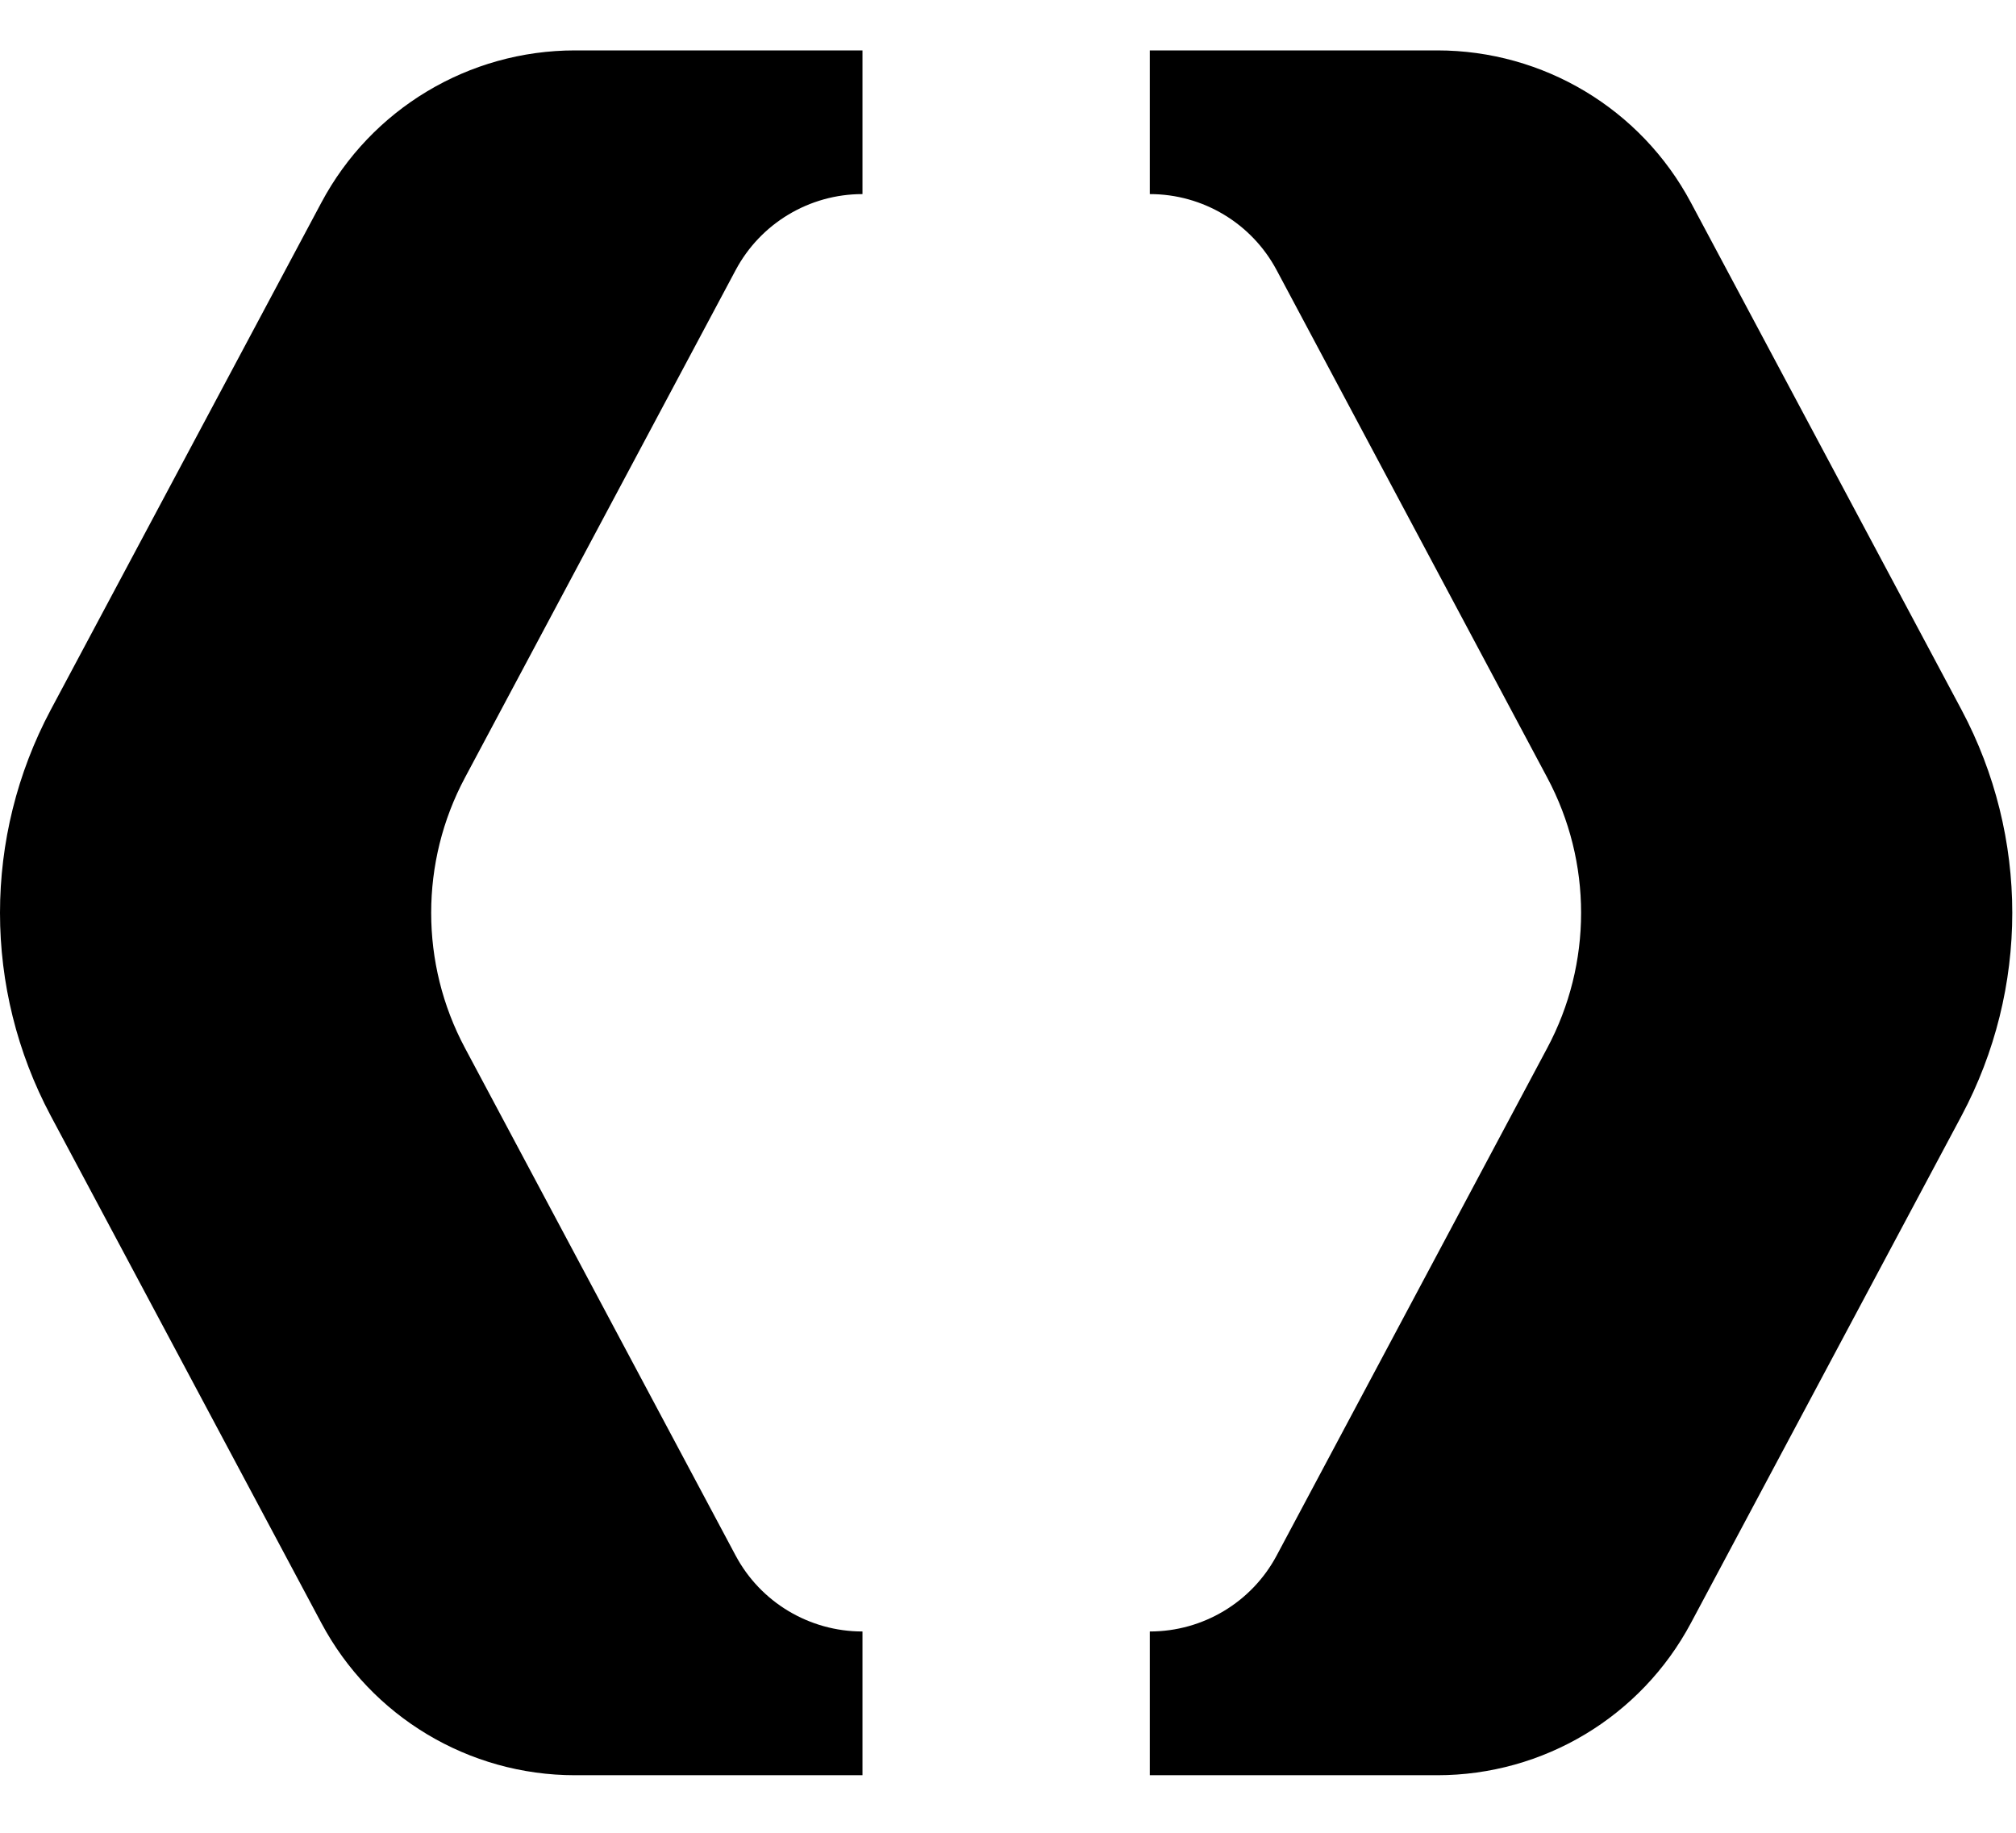 <svg width="33" height="30" viewBox="0 0 33 30" fill="none" xmlns="http://www.w3.org/2000/svg">
<path d="M5.26 3.317L0.83 11.62C0.277 12.659 0 13.8 0 14.942C0 16.084 0.277 17.224 0.83 18.263L5.26 26.566C6.077 28.1 7.674 29.058 9.412 29.058H14.118V26.705H14.116C13.248 26.705 12.449 26.227 12.041 25.461L7.612 17.156C7.242 16.464 7.058 15.704 7.058 14.942C7.058 14.18 7.242 13.419 7.612 12.727L12.041 4.423C12.449 3.656 13.248 3.177 14.116 3.177H14.118V0.825H9.412C7.674 0.825 6.077 1.783 5.26 3.317Z" fill="black"/>
<path d="M32.109 11.62L27.679 3.317C26.862 1.783 25.265 0.825 23.527 0.825H18.821V3.177H18.823C19.691 3.177 20.49 3.656 20.898 4.423L25.326 12.727C25.696 13.419 25.881 14.18 25.881 14.942C25.881 15.704 25.696 16.464 25.326 17.156L20.898 25.461C20.49 26.227 19.691 26.705 18.823 26.705H18.821V29.058H23.527C25.265 29.058 26.862 28.1 27.679 26.566L32.109 18.263C32.662 17.224 32.939 16.084 32.939 14.942C32.939 13.8 32.662 12.659 32.109 11.62Z" fill="black"/>
</svg>
